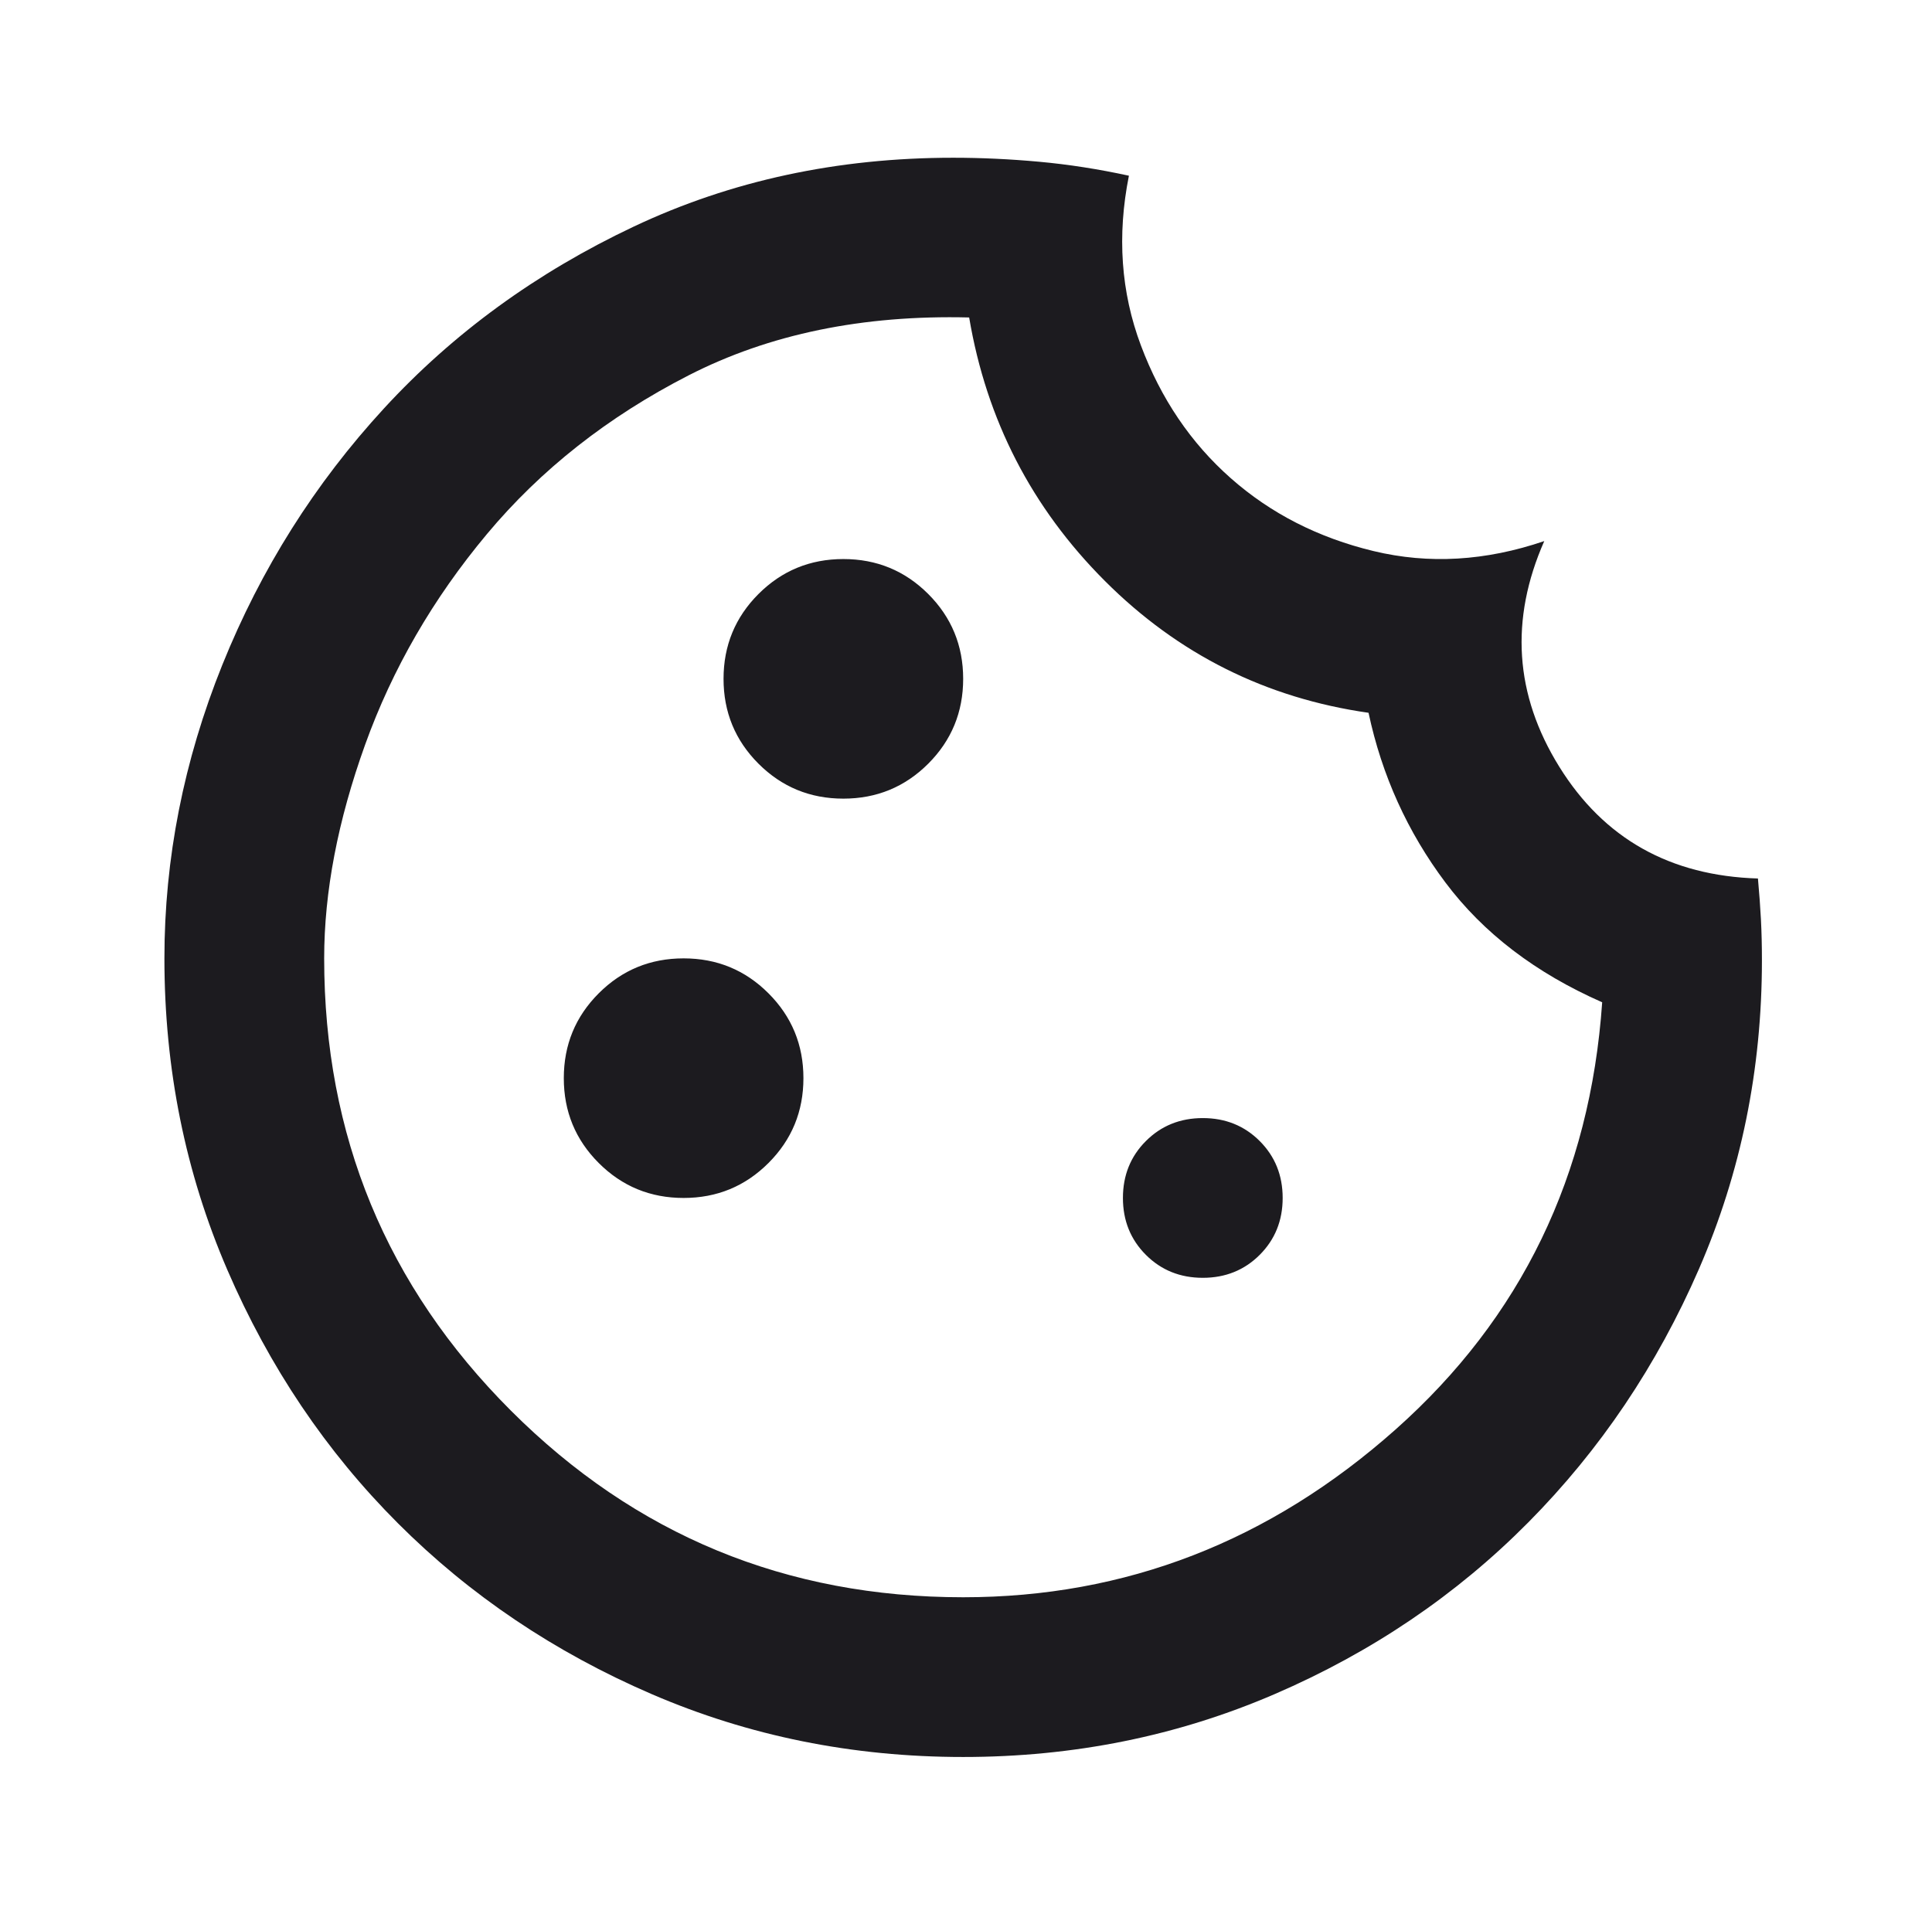 <svg width="129" height="128" viewBox="0 0 129 128" fill="none" xmlns="http://www.w3.org/2000/svg">
<g id="cookie">
<mask id="mask0_629_5174" style="mask-type:alpha" maskUnits="userSpaceOnUse" x="0" y="0" width="129" height="128">
<rect id="Bounding box" x="0.311" width="128" height="128" fill="#D9D9D9"/>
</mask>
<g mask="url(#mask0_629_5174)">
<path id="cookie_2" d="M64.311 117.334C56.933 117.334 50 115.934 43.511 113.134C37.022 110.334 31.378 106.534 26.578 101.734C21.778 96.934 17.978 91.29 15.178 84.801C12.378 78.312 10.978 71.379 10.978 64.001C10.978 57.334 12.267 50.801 14.844 44.401C17.422 38.001 21.022 32.29 25.645 27.267C30.267 22.245 35.822 18.201 42.311 15.134C48.8 12.067 55.911 10.534 63.645 10.534C65.511 10.534 67.422 10.623 69.378 10.801C71.333 10.979 73.333 11.29 75.378 11.734C74.578 15.734 74.844 19.512 76.178 23.067C77.511 26.623 79.511 29.578 82.178 31.934C84.844 34.29 88.022 35.912 91.711 36.801C95.4 37.69 99.2 37.467 103.111 36.134C100.8 41.379 101.133 46.401 104.111 51.201C107.089 56.001 111.511 58.49 117.378 58.667C117.467 59.645 117.533 60.556 117.578 61.401C117.622 62.245 117.644 63.156 117.644 64.134C117.644 71.423 116.244 78.29 113.444 84.734C110.644 91.178 106.844 96.823 102.044 101.667C97.245 106.512 91.6 110.334 85.111 113.134C78.622 115.934 71.689 117.334 64.311 117.334ZM56.311 53.334C58.533 53.334 60.422 52.556 61.978 51.001C63.533 49.445 64.311 47.556 64.311 45.334C64.311 43.112 63.533 41.223 61.978 39.667C60.422 38.112 58.533 37.334 56.311 37.334C54.089 37.334 52.2 38.112 50.645 39.667C49.089 41.223 48.311 43.112 48.311 45.334C48.311 47.556 49.089 49.445 50.645 51.001C52.2 52.556 54.089 53.334 56.311 53.334ZM45.645 80.001C47.867 80.001 49.756 79.223 51.311 77.667C52.867 76.112 53.645 74.223 53.645 72.001C53.645 69.778 52.867 67.89 51.311 66.334C49.756 64.778 47.867 64.001 45.645 64.001C43.422 64.001 41.533 64.778 39.978 66.334C38.422 67.89 37.645 69.778 37.645 72.001C37.645 74.223 38.422 76.112 39.978 77.667C41.533 79.223 43.422 80.001 45.645 80.001ZM80.311 85.334C81.822 85.334 83.089 84.823 84.111 83.801C85.133 82.778 85.644 81.512 85.644 80.001C85.644 78.49 85.133 77.223 84.111 76.201C83.089 75.178 81.822 74.667 80.311 74.667C78.8 74.667 77.533 75.178 76.511 76.201C75.489 77.223 74.978 78.49 74.978 80.001C74.978 81.512 75.489 82.778 76.511 83.801C77.533 84.823 78.8 85.334 80.311 85.334ZM64.311 106.667C75.156 106.667 84.778 102.934 93.178 95.467C101.578 88.001 106.178 78.49 106.978 66.934C102.533 64.978 99.044 62.312 96.511 58.934C93.978 55.556 92.267 51.779 91.378 47.601C84.533 46.623 78.667 43.69 73.778 38.801C68.889 33.912 65.867 28.045 64.711 21.201C57.6 21.023 51.356 22.312 45.978 25.067C40.6 27.823 36.111 31.356 32.511 35.667C28.911 39.978 26.2 44.667 24.378 49.734C22.556 54.801 21.645 59.556 21.645 64.001C21.645 75.823 25.8 85.89 34.111 94.201C42.422 102.512 52.489 106.667 64.311 106.667Z" fill="#1C1B1F"/>
</g>
</g>
</svg>
